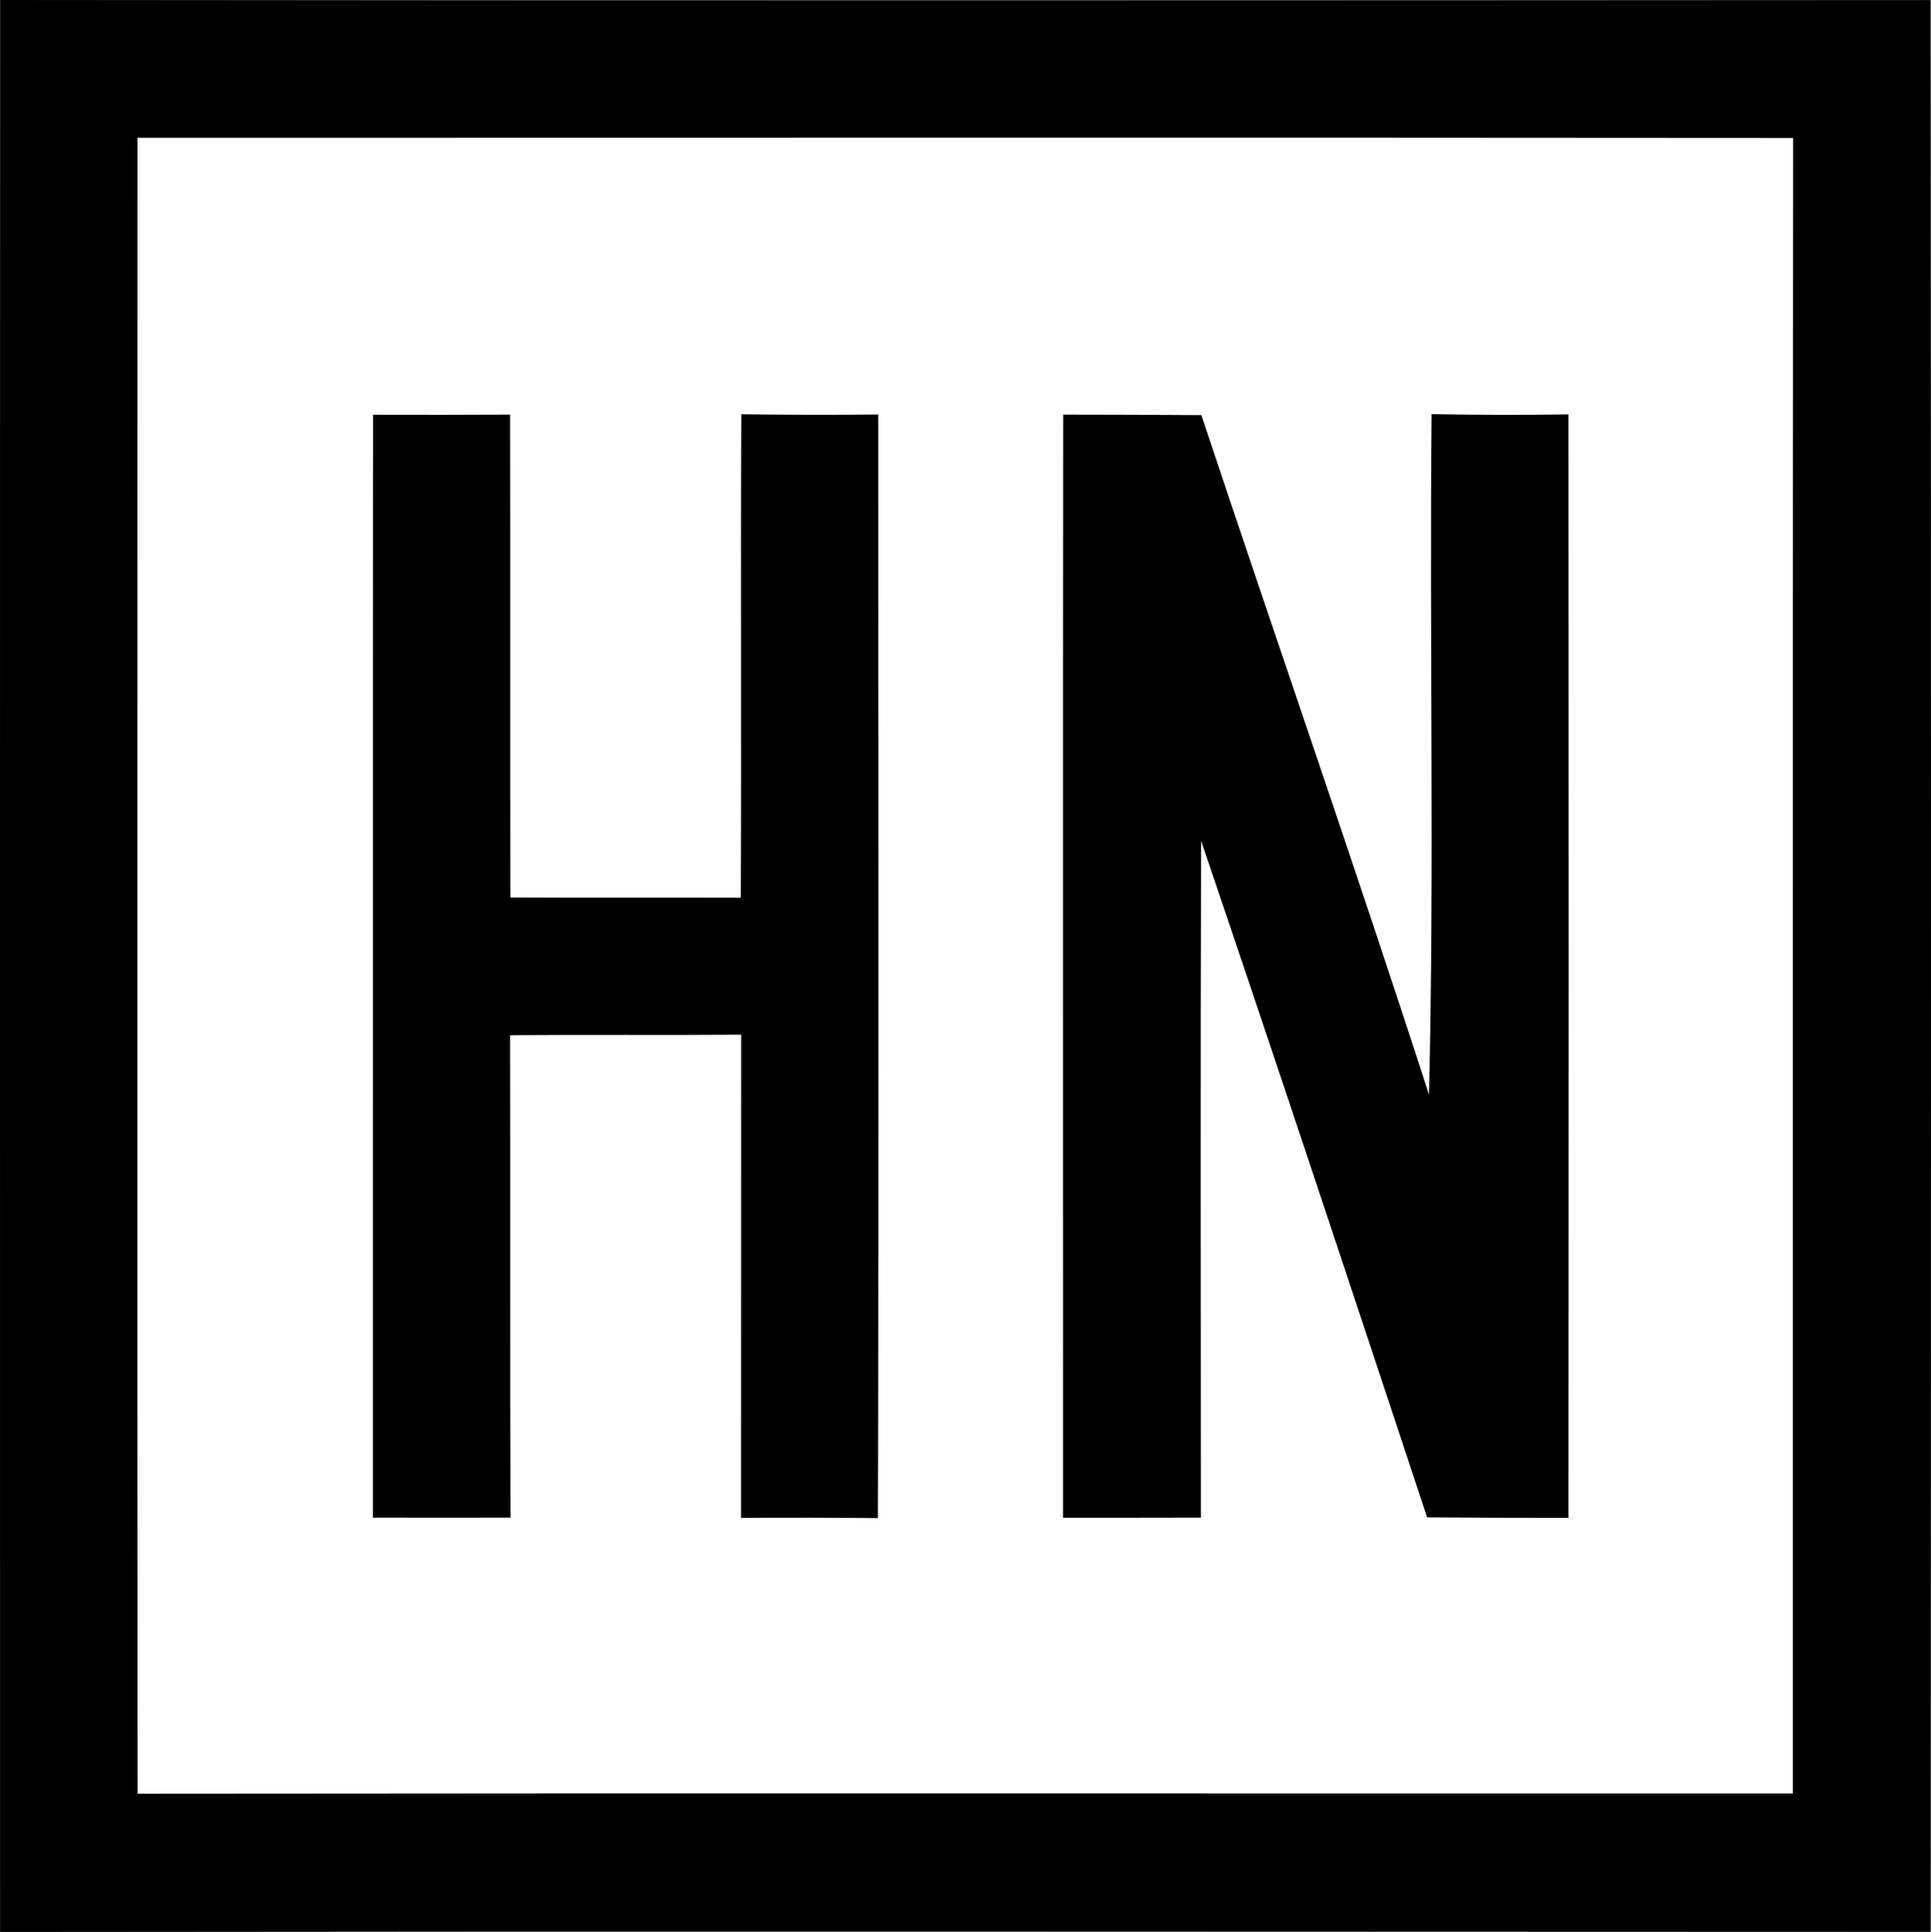 <?xml version="1.0" encoding="UTF-8" standalone="no"?>
<svg
   xmlns:svg="http://www.w3.org/2000/svg"
   xmlns="http://www.w3.org/2000/svg"
   width="195.63"
   height="195.7"
   viewBox="0 0 156.504 156.56"
   version="1.1"
   id="svg3003">
  <rect x="0" y="0" width="156.504" height="156.56" fill="#808080" stroke="none"/>
  <path
     d="m 0.02,0 c 52.14,0.06 104.29,0.04 156.43,0.01 0.08,52.18 0.06,104.36 0.01,156.54 C 104.31,156.53 52.16,156.5 0.01,156.56 0,104.37 -0.01,52.19 0.02,0 z"
     style="fill:black;fill-opacity:1"/>
  <path
     d="m 11.14,11.17 c 44.73,0 89.46,-0.03 134.19,0.01 -0.04,44.72 -0.01,89.44 -0.02,134.16 -44.72,0.01 -89.44,-0.03 -134.16,0.02 C 11.11,100.63 11.14,55.9 11.14,11.17 z"
     style="fill:white;fill-opacity:1"/>
  <path
     d="m 30.23,33.61 c 3.7,0.01 7.41,0.01 11.11,-0.01 0.03,13.05 0,26.09 0.02,39.13 6.23,0.03 12.46,0 18.68,0.02 0.06,-13.06 -0.02,-26.12 0.04,-39.18 3.7,0.05 7.4,0.06 11.1,0.02 0,29.81 0.06,59.63 -0.03,89.44 -3.7,-0.04 -7.4,-0.04 -11.09,-0.02 0.01,-13.05 0,-26.1 0.01,-39.16 -6.24,0.05 -12.49,-0.02 -18.73,0.05 0.03,13.03 -0.01,26.06 0.03,39.09 -3.72,0.01 -7.44,0.01 -11.15,0 C 30.23,93.2 30.21,63.4 30.23,33.61 z"
     style="fill:black;fill-opacity:1"/>
  <path
     d="m 86.17,33.6 c 3.73,0.01 7.47,0.01 11.2,0.04 6.11,18.37 12.49,36.65 18.45,55.07 0.44,-18.37 0.03,-36.77 0.21,-55.15 3.69,0.07 7.39,0.08 11.09,0.02 0.02,29.81 0.02,59.62 0,89.43 -3.82,0 -7.64,-0.01 -11.45,-0.04 C 109.61,104.68 103.55,86.38 97.35,68.14 97.29,86.42 97.32,104.71 97.33,122.99 93.6,123 89.88,123 86.16,123 86.17,93.2 86.14,63.4 86.17,33.6 z"
     style="fill:black;fill-opacity:1"/>
</svg>

